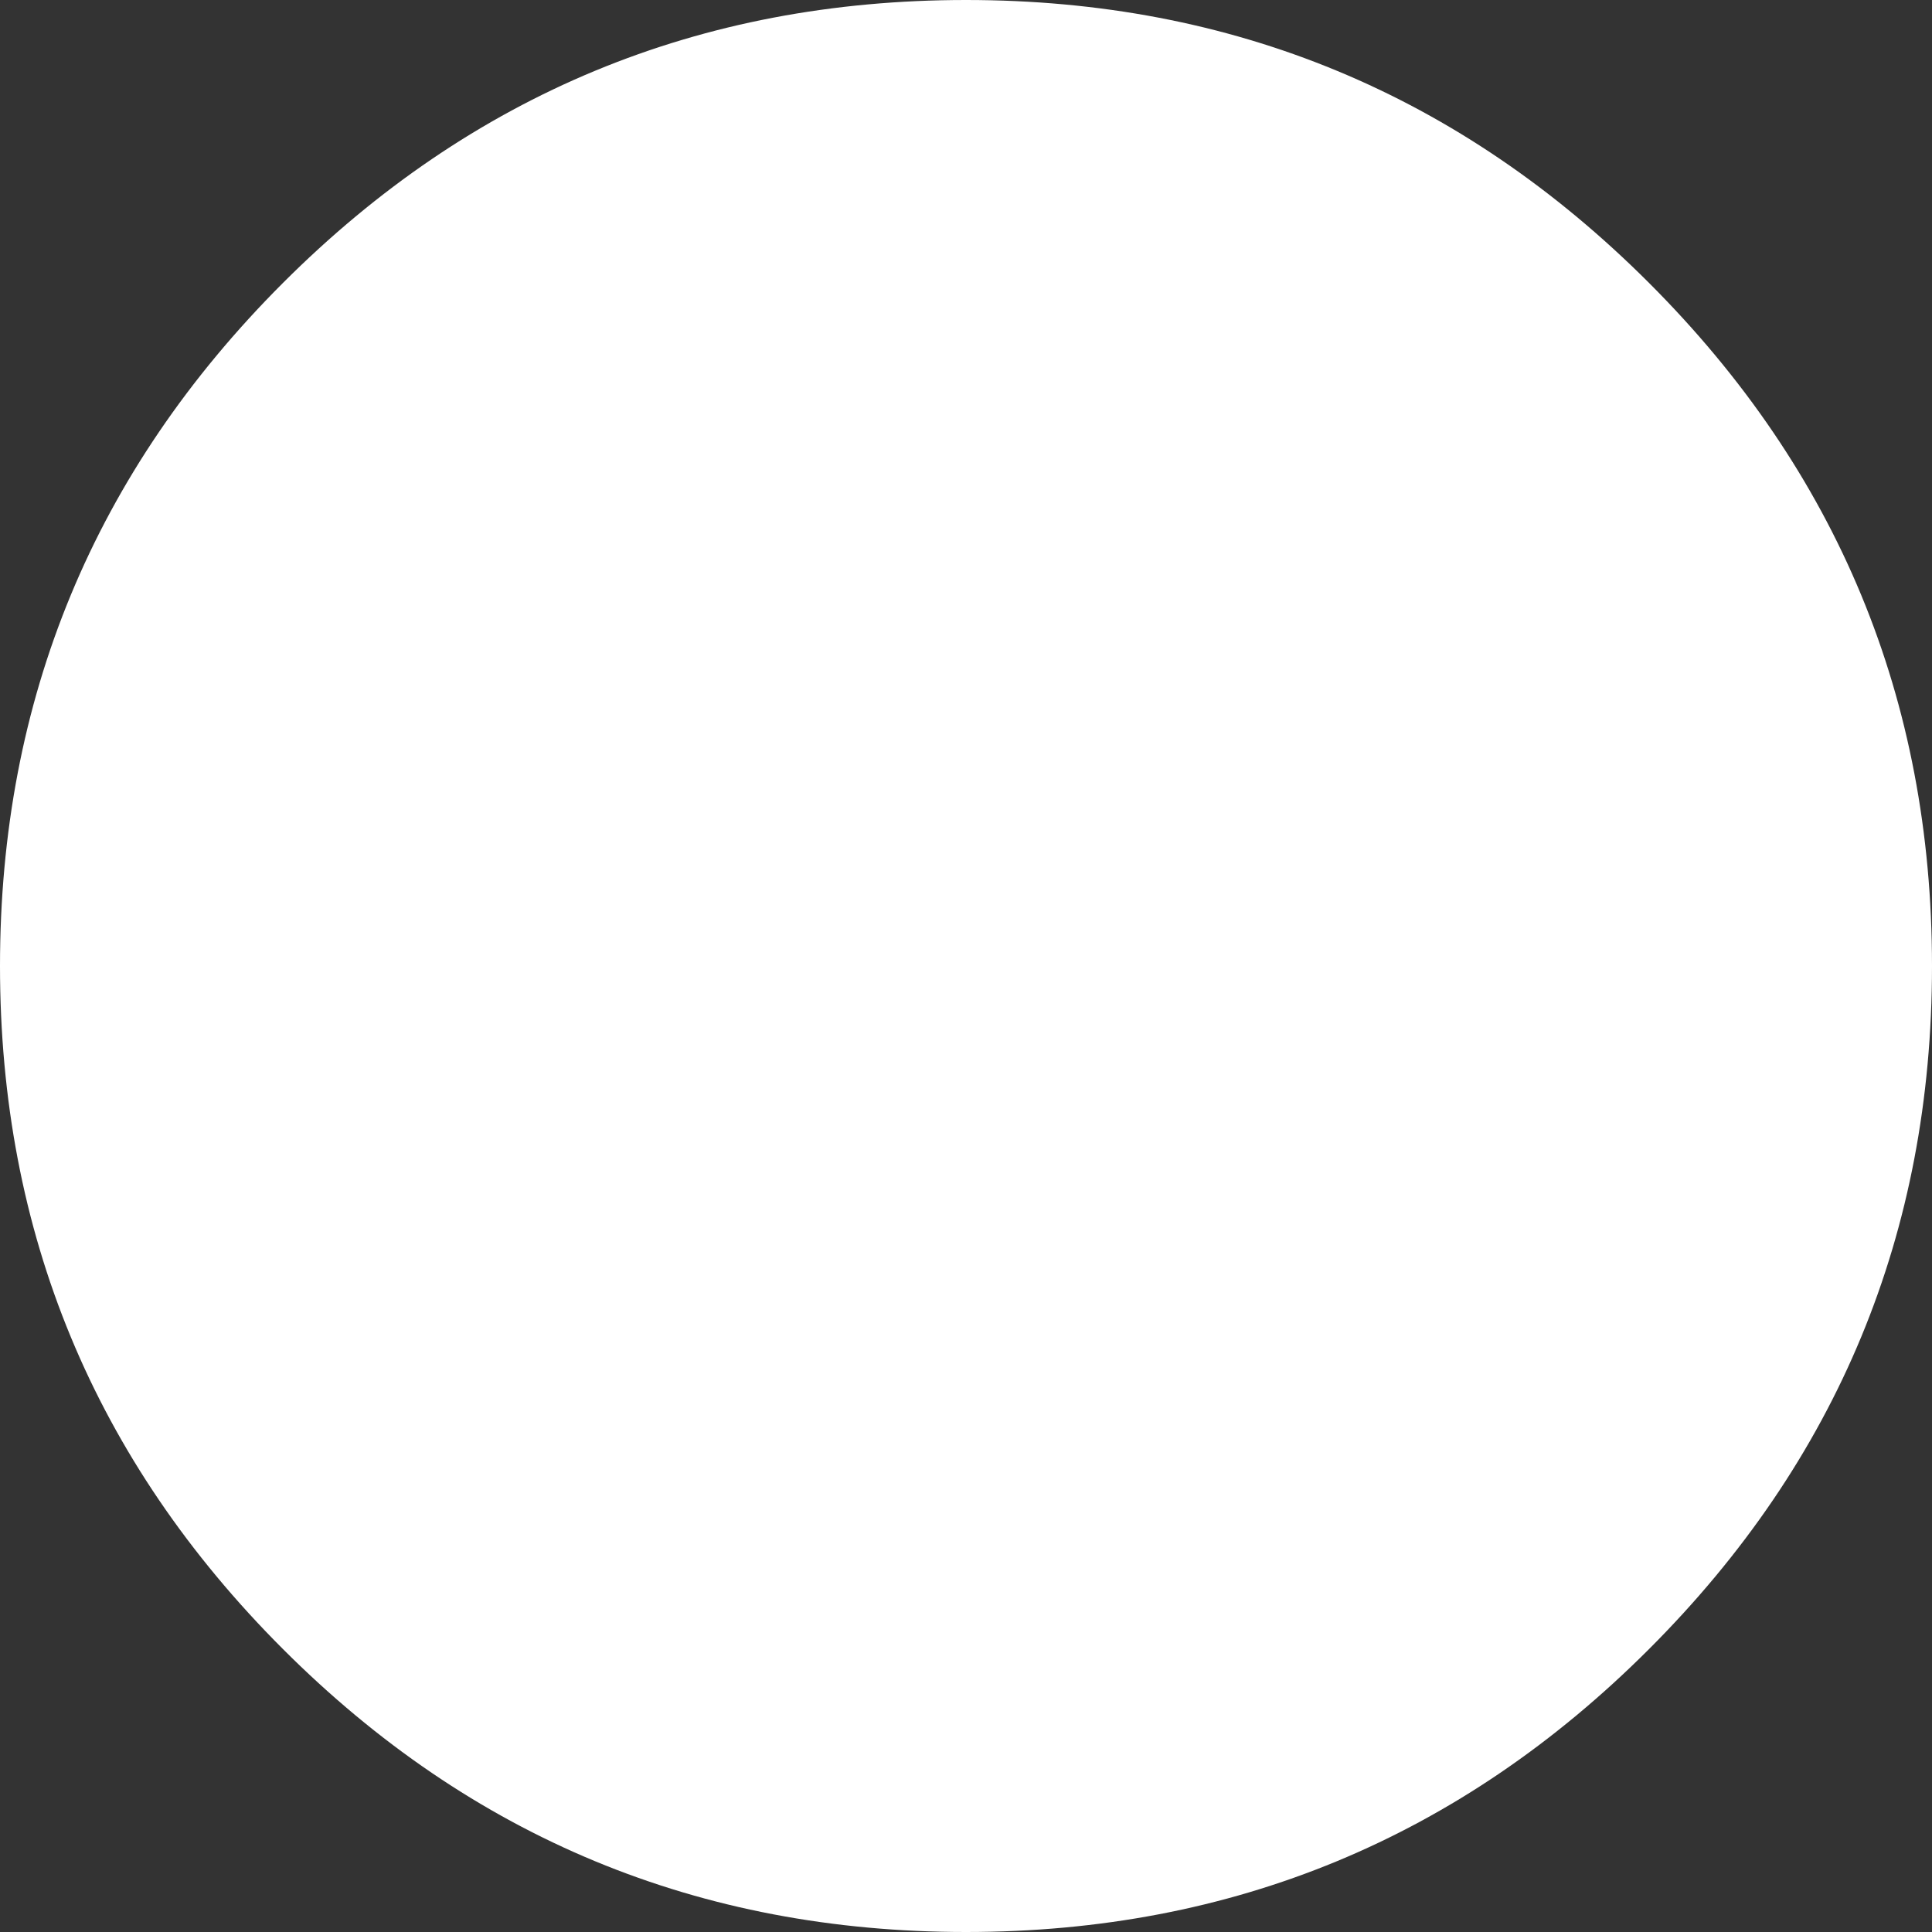 <svg width="62" height="62" viewBox="0 0 62 62" fill="none" xmlns="http://www.w3.org/2000/svg">
<rect x="0" y="0" width="62" height="62" fill="#333333" stroke="none"/>
<path fill-rule="evenodd" clip-rule="evenodd" d="M0 31C0 22.44 3.027 15.133 9.08 9.08C15.133 3.027 22.44 0 31 0C39.56 0 46.867 3.027 52.92 9.08C58.973 15.133 62 22.44 62 31C62 39.56 58.973 46.867 52.92 52.92C46.867 58.973 39.56 62 31 62C22.44 62 15.133 58.973 9.08 52.92C3.027 46.867 0 39.56 0 31Z" fill="white"/>
</svg>
